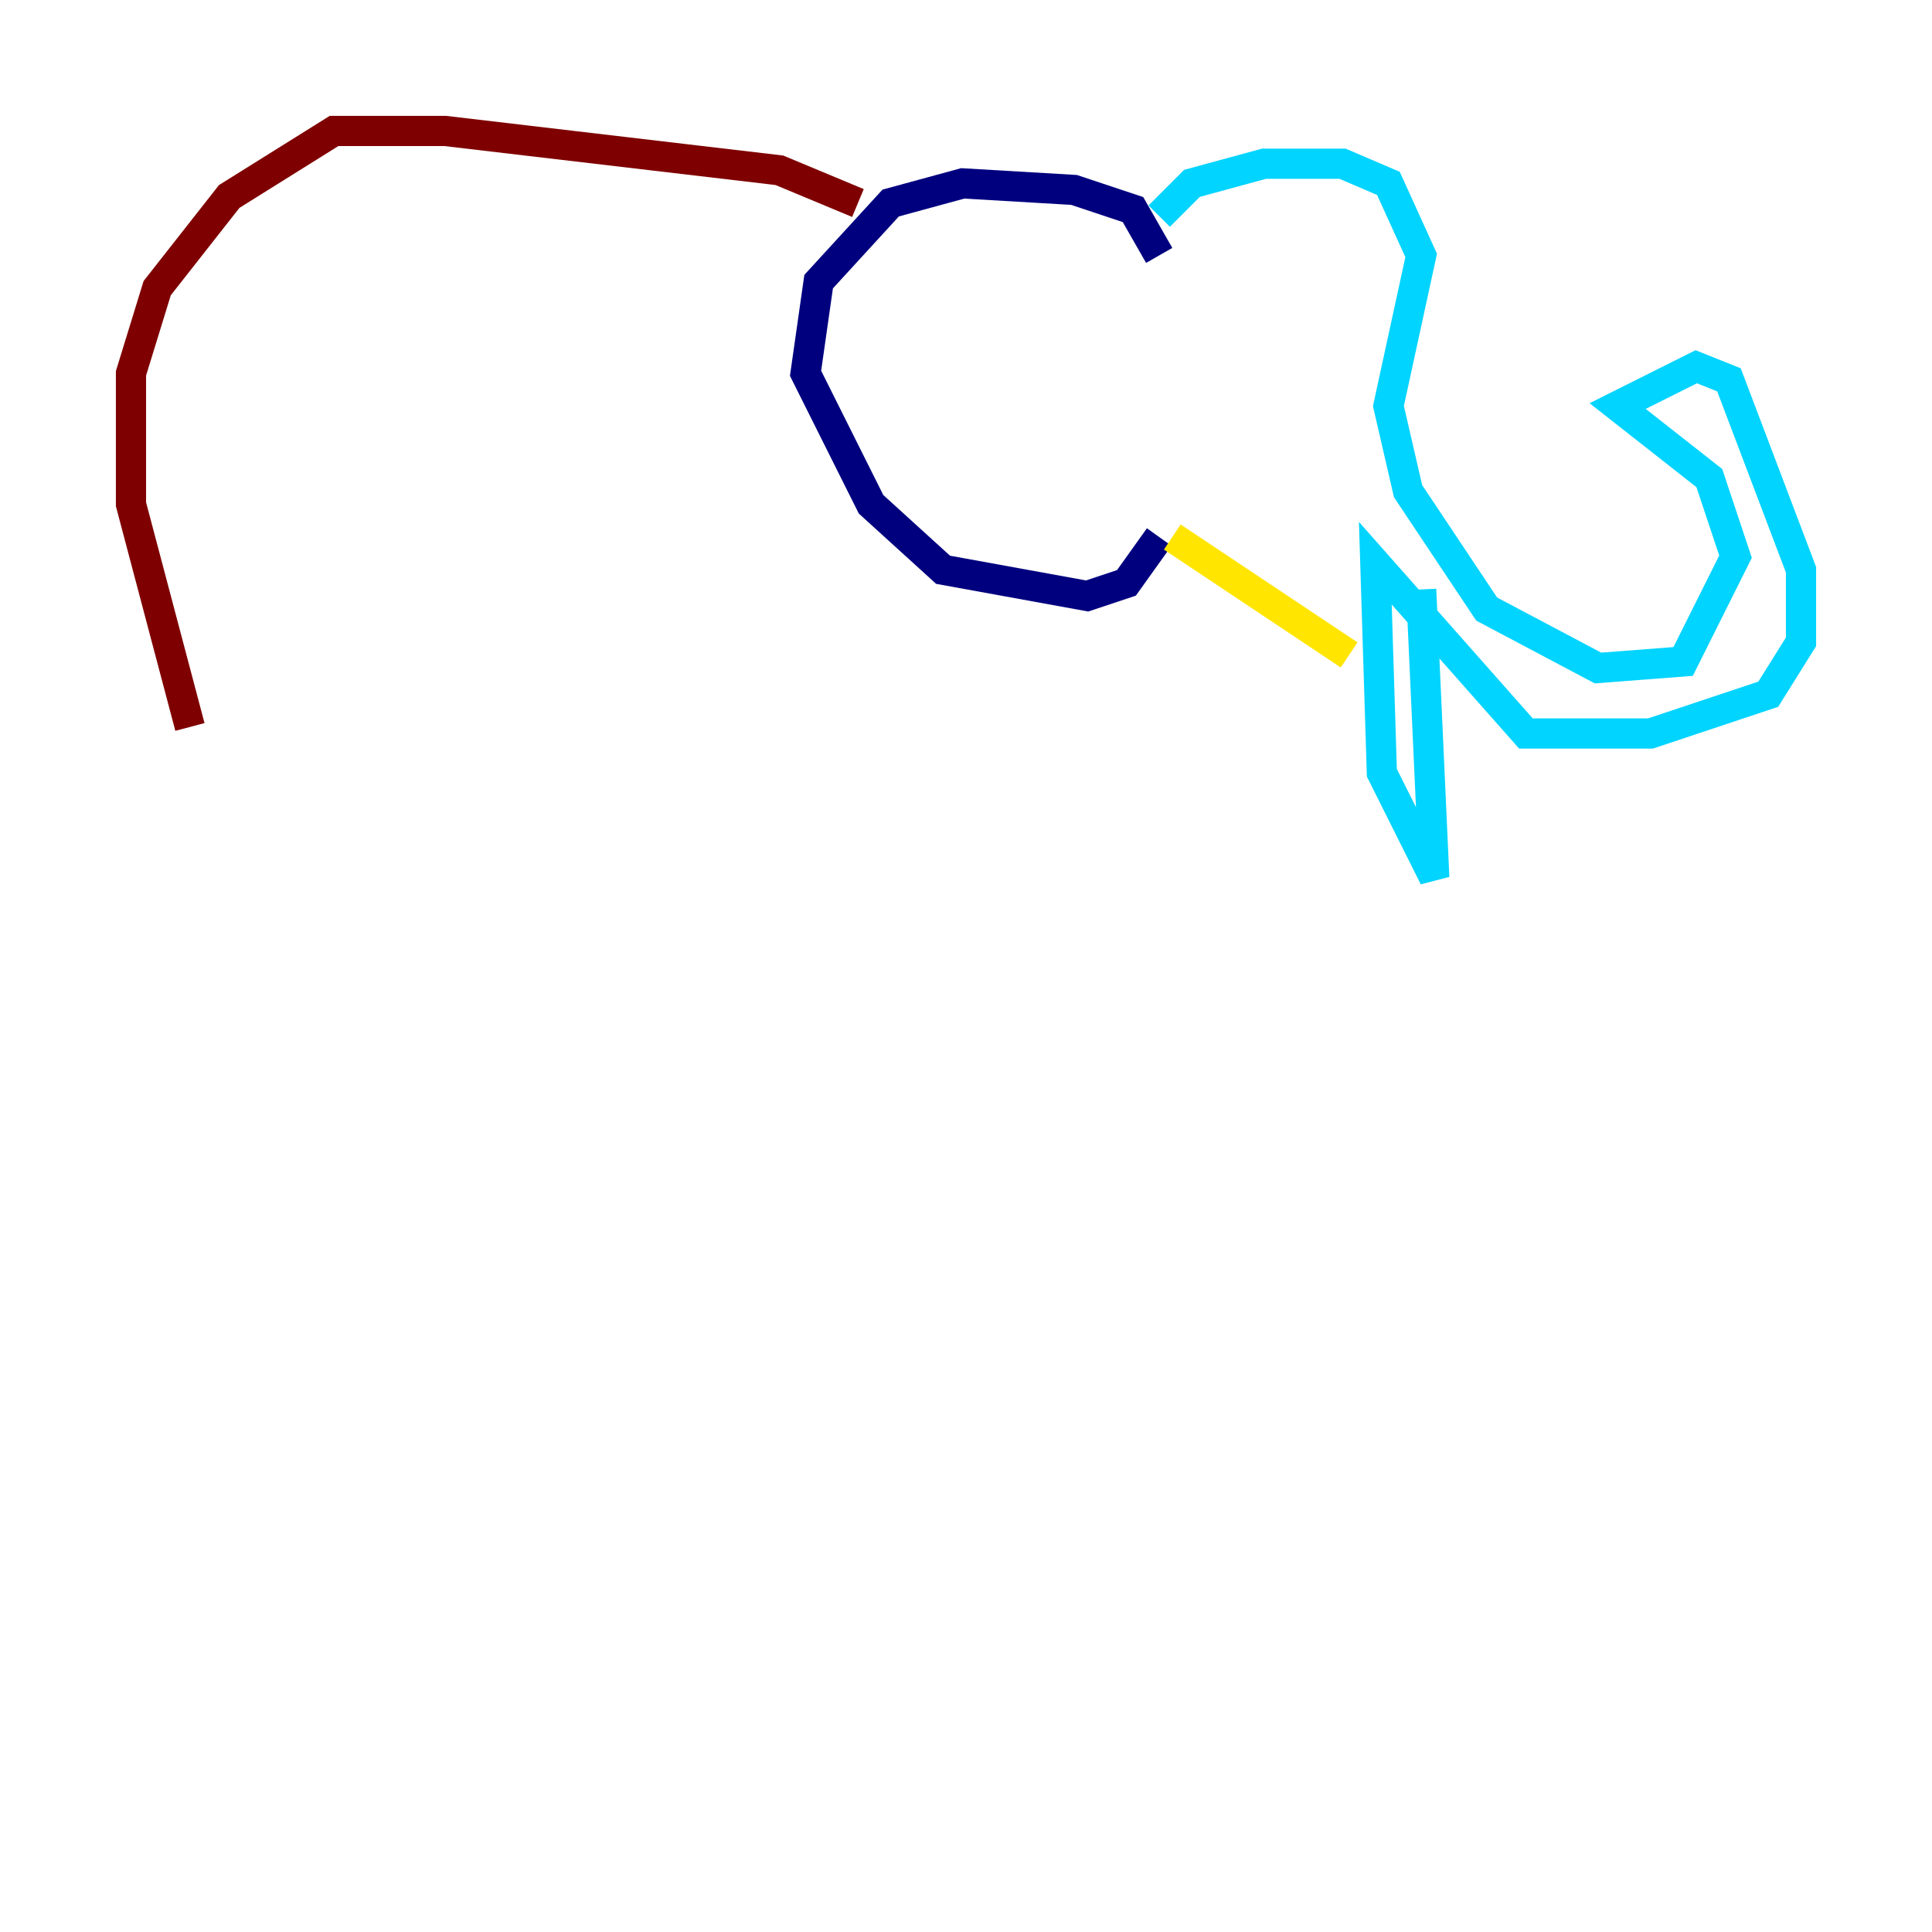 <?xml version="1.0" encoding="utf-8" ?>
<svg baseProfile="tiny" height="128" version="1.2" viewBox="0,0,128,128" width="128" xmlns="http://www.w3.org/2000/svg" xmlns:ev="http://www.w3.org/2001/xml-events" xmlns:xlink="http://www.w3.org/1999/xlink"><defs /><polyline fill="none" points="76.8,16.922 75.064,13.885 71.159,12.583 63.783,12.149 59.01,13.451 54.237,18.658 53.37,24.732 57.709,33.41 62.481,37.749 72.027,39.485 74.63,38.617 76.8,35.58" stroke="#00007f" stroke-width="2" /><polyline fill="none" points="76.8,14.319 78.969,12.149 83.742,10.848 88.949,10.848 91.986,12.149 94.156,16.922 91.986,26.902 93.288,32.542 98.495,40.352 105.871,44.258 111.512,43.824 114.983,36.881 113.248,31.675 107.173,26.902 112.38,24.298 114.549,25.166 119.322,37.749 119.322,42.522 117.153,45.993 109.342,48.597 101.098,48.597 91.119,37.315 91.552,51.2 95.024,58.142 94.156,39.051" stroke="#00d4ff" stroke-width="2" /><polyline fill="none" points="77.668,35.58 89.383,43.39" stroke="#ffe500" stroke-width="2" /><polyline fill="none" points="56.841,13.451 51.634,11.281 29.505,8.678 22.129,8.678 15.186,13.017 10.414,19.091 8.678,24.732 8.678,33.41 12.583,48.163" stroke="#7f0000" stroke-width="2" /></svg>